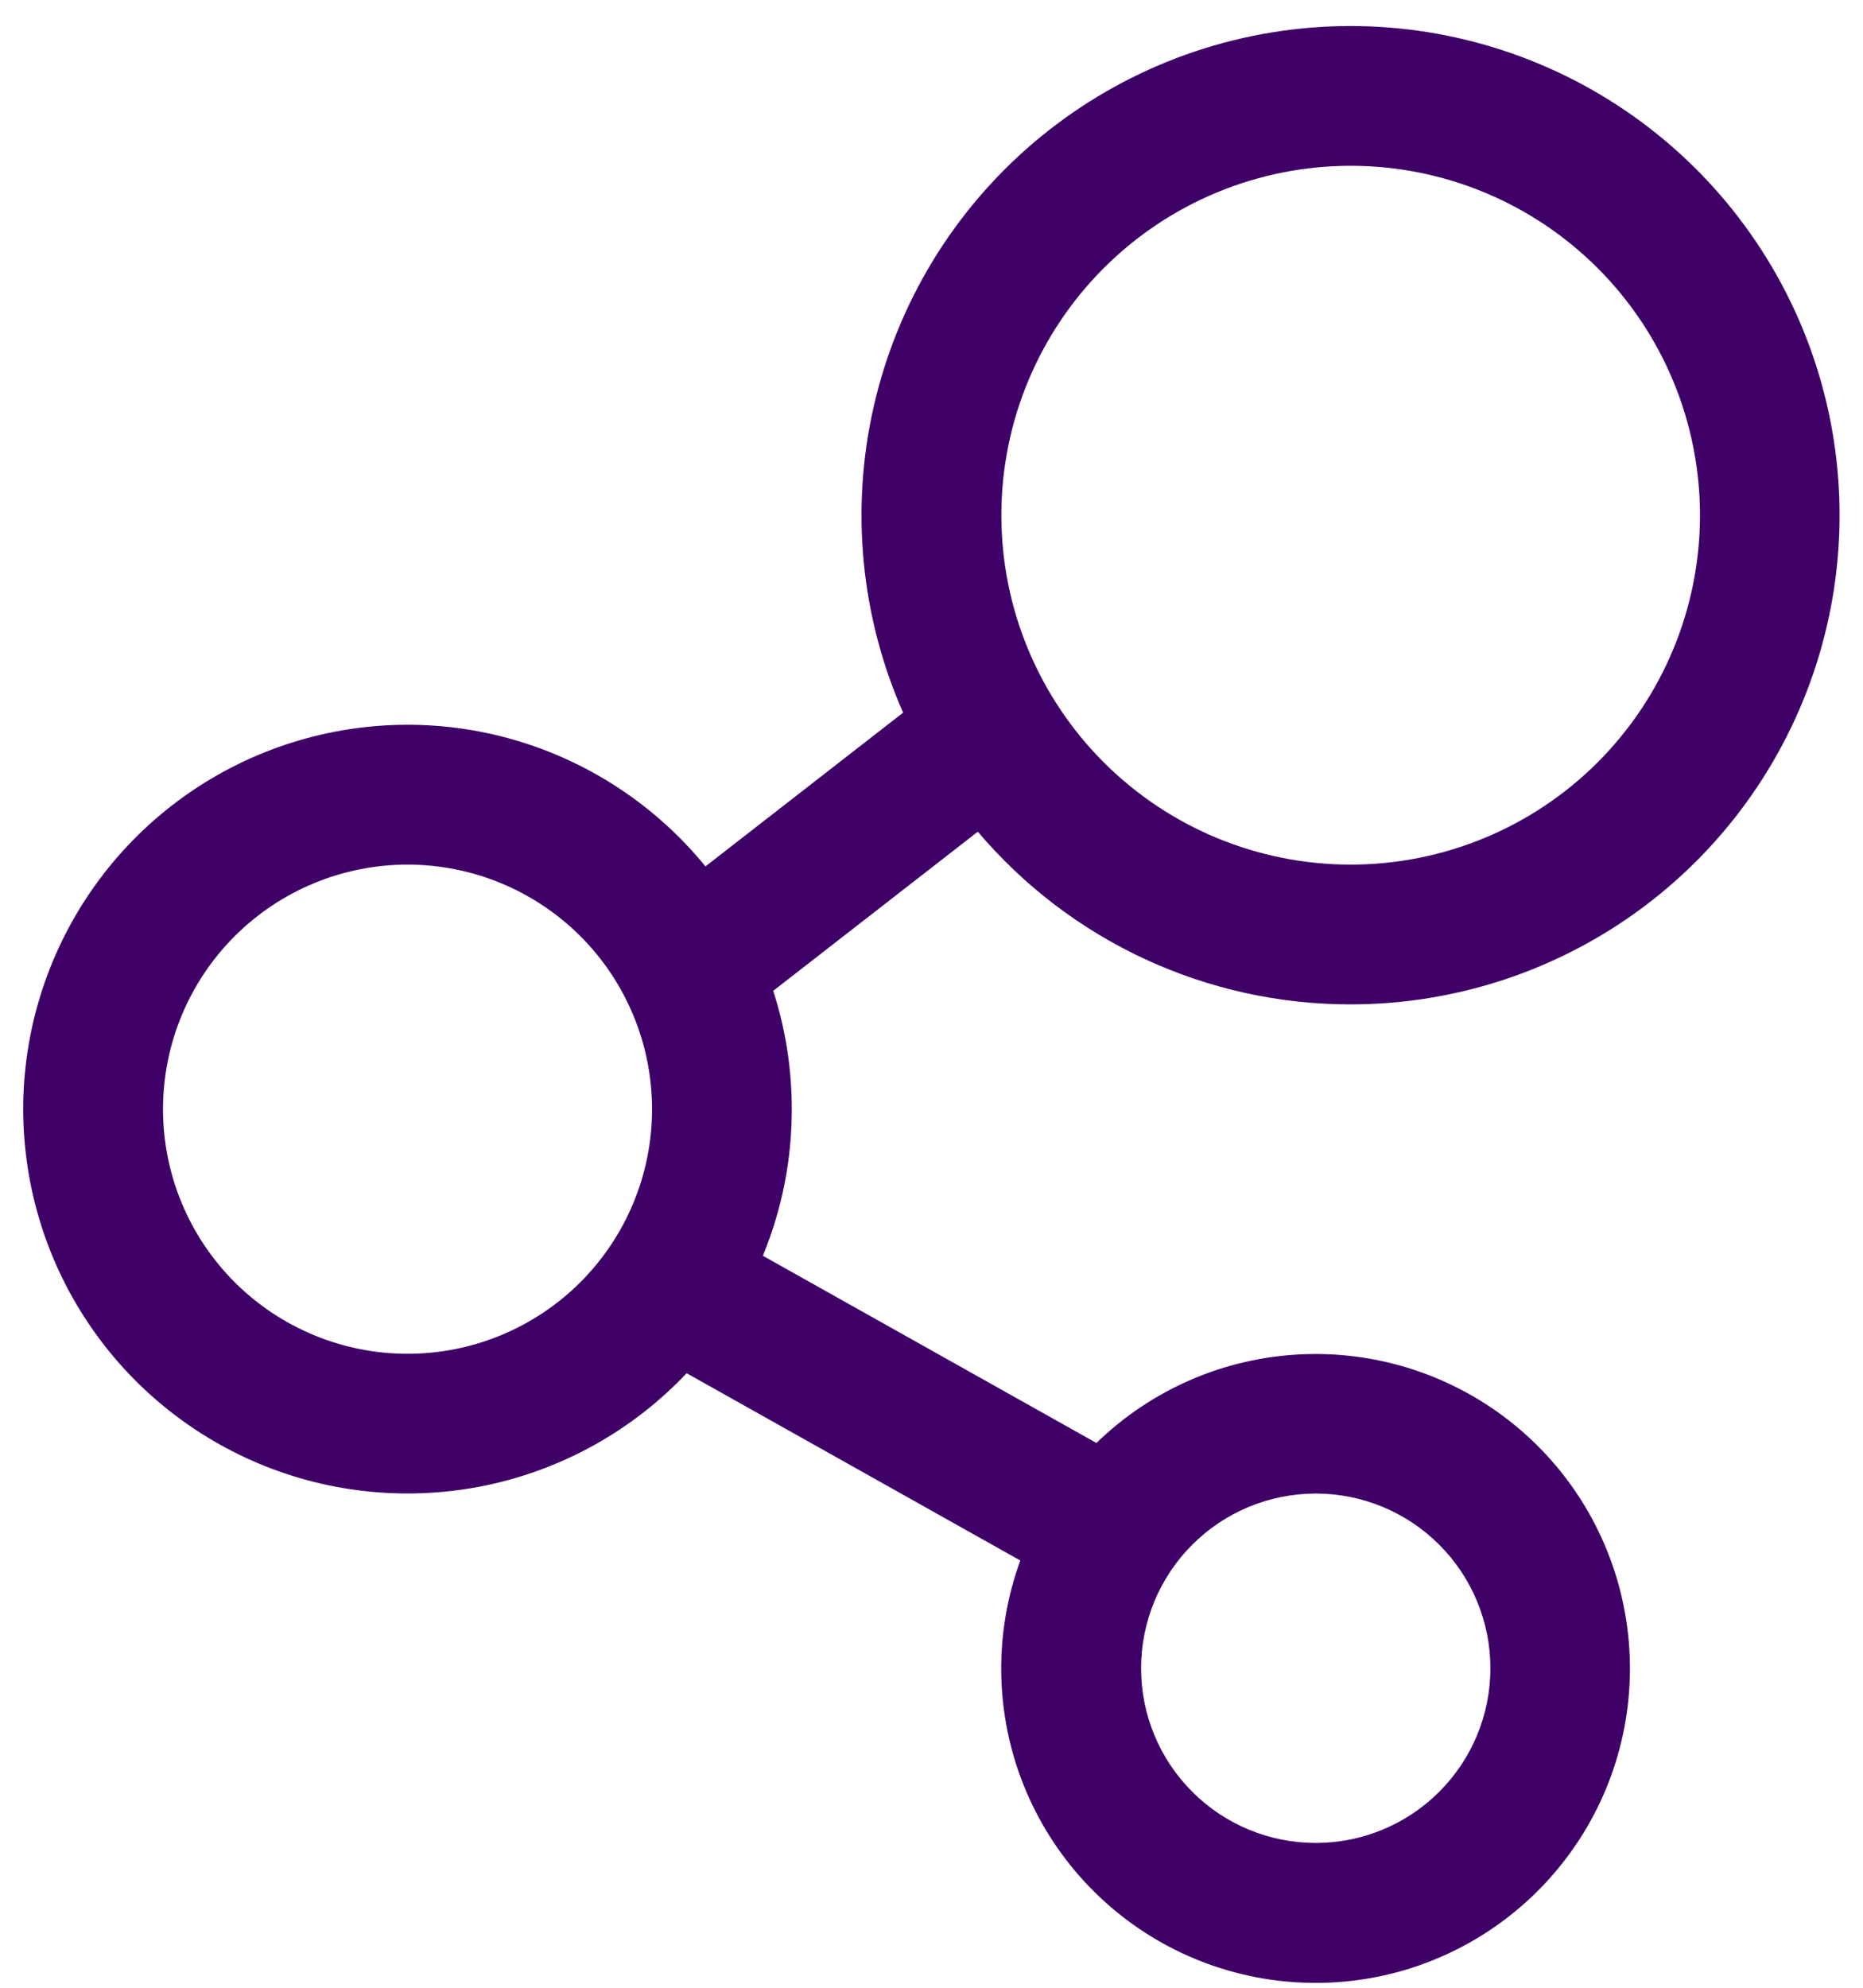 <svg width="30" height="32" viewBox="0 0 30 32" fill="none" xmlns="http://www.w3.org/2000/svg">
<path d="M21.75 16.169C23.447 16.169 25.099 15.62 26.459 14.605C27.819 13.59 28.814 12.162 29.297 10.536C29.78 8.909 29.725 7.169 29.139 5.576C28.554 3.984 27.469 2.623 26.047 1.696C24.625 0.77 22.942 0.327 21.248 0.435C19.555 0.543 17.941 1.195 16.648 2.294C15.355 3.393 14.451 4.88 14.072 6.534C13.693 8.188 13.858 9.921 14.543 11.473L11.36 13.948C10.565 12.973 9.492 12.263 8.284 11.912C7.076 11.562 5.79 11.589 4.597 11.988C3.404 12.388 2.361 13.141 1.607 14.149C0.854 15.156 0.425 16.369 0.378 17.626C0.332 18.883 0.669 20.125 1.346 21.185C2.023 22.245 3.007 23.074 4.167 23.561C5.327 24.048 6.608 24.169 7.839 23.91C9.07 23.65 10.193 23.021 11.057 22.107L16.43 25.122C16.003 26.291 16.021 27.576 16.481 28.732C16.942 29.888 17.811 30.834 18.925 31.39C20.039 31.945 21.318 32.071 22.518 31.744C23.719 31.416 24.756 30.657 25.433 29.613C26.11 28.569 26.378 27.312 26.187 26.082C25.996 24.852 25.359 23.736 24.397 22.947C23.435 22.157 22.216 21.75 20.972 21.802C19.729 21.854 18.549 22.362 17.656 23.23L12.284 20.216C12.593 19.468 12.751 18.666 12.75 17.857C12.75 17.193 12.646 16.552 12.451 15.951L15.746 13.389C16.484 14.261 17.404 14.962 18.441 15.442C19.478 15.922 20.607 16.17 21.75 16.169ZM21.75 13.919C20.258 13.919 18.828 13.327 17.773 12.272C16.718 11.217 16.125 9.786 16.125 8.294C16.125 6.802 16.718 5.372 17.773 4.317C18.828 3.262 20.258 2.669 21.75 2.669C23.242 2.669 24.673 3.262 25.728 4.317C26.782 5.372 27.375 6.802 27.375 8.294C27.375 9.786 26.782 11.217 25.728 12.272C24.673 13.327 23.242 13.919 21.75 13.919ZM6.563 21.794C5.518 21.794 4.517 21.379 3.778 20.641C3.04 19.902 2.625 18.901 2.625 17.857C2.625 16.812 3.04 15.811 3.778 15.072C4.517 14.334 5.518 13.919 6.563 13.919C7.607 13.919 8.608 14.334 9.347 15.072C10.085 15.811 10.5 16.812 10.5 17.857C10.5 18.901 10.085 19.902 9.347 20.641C8.608 21.379 7.607 21.794 6.563 21.794ZM24 26.857C24 27.603 23.704 28.318 23.176 28.845C22.649 29.373 21.933 29.669 21.188 29.669C20.442 29.669 19.726 29.373 19.199 28.845C18.671 28.318 18.375 27.603 18.375 26.857C18.375 26.111 18.671 25.395 19.199 24.868C19.726 24.34 20.442 24.044 21.188 24.044C21.933 24.044 22.649 24.34 23.176 24.868C23.704 25.395 24 26.111 24 26.857Z" fill="#3F0068"/>
</svg>
